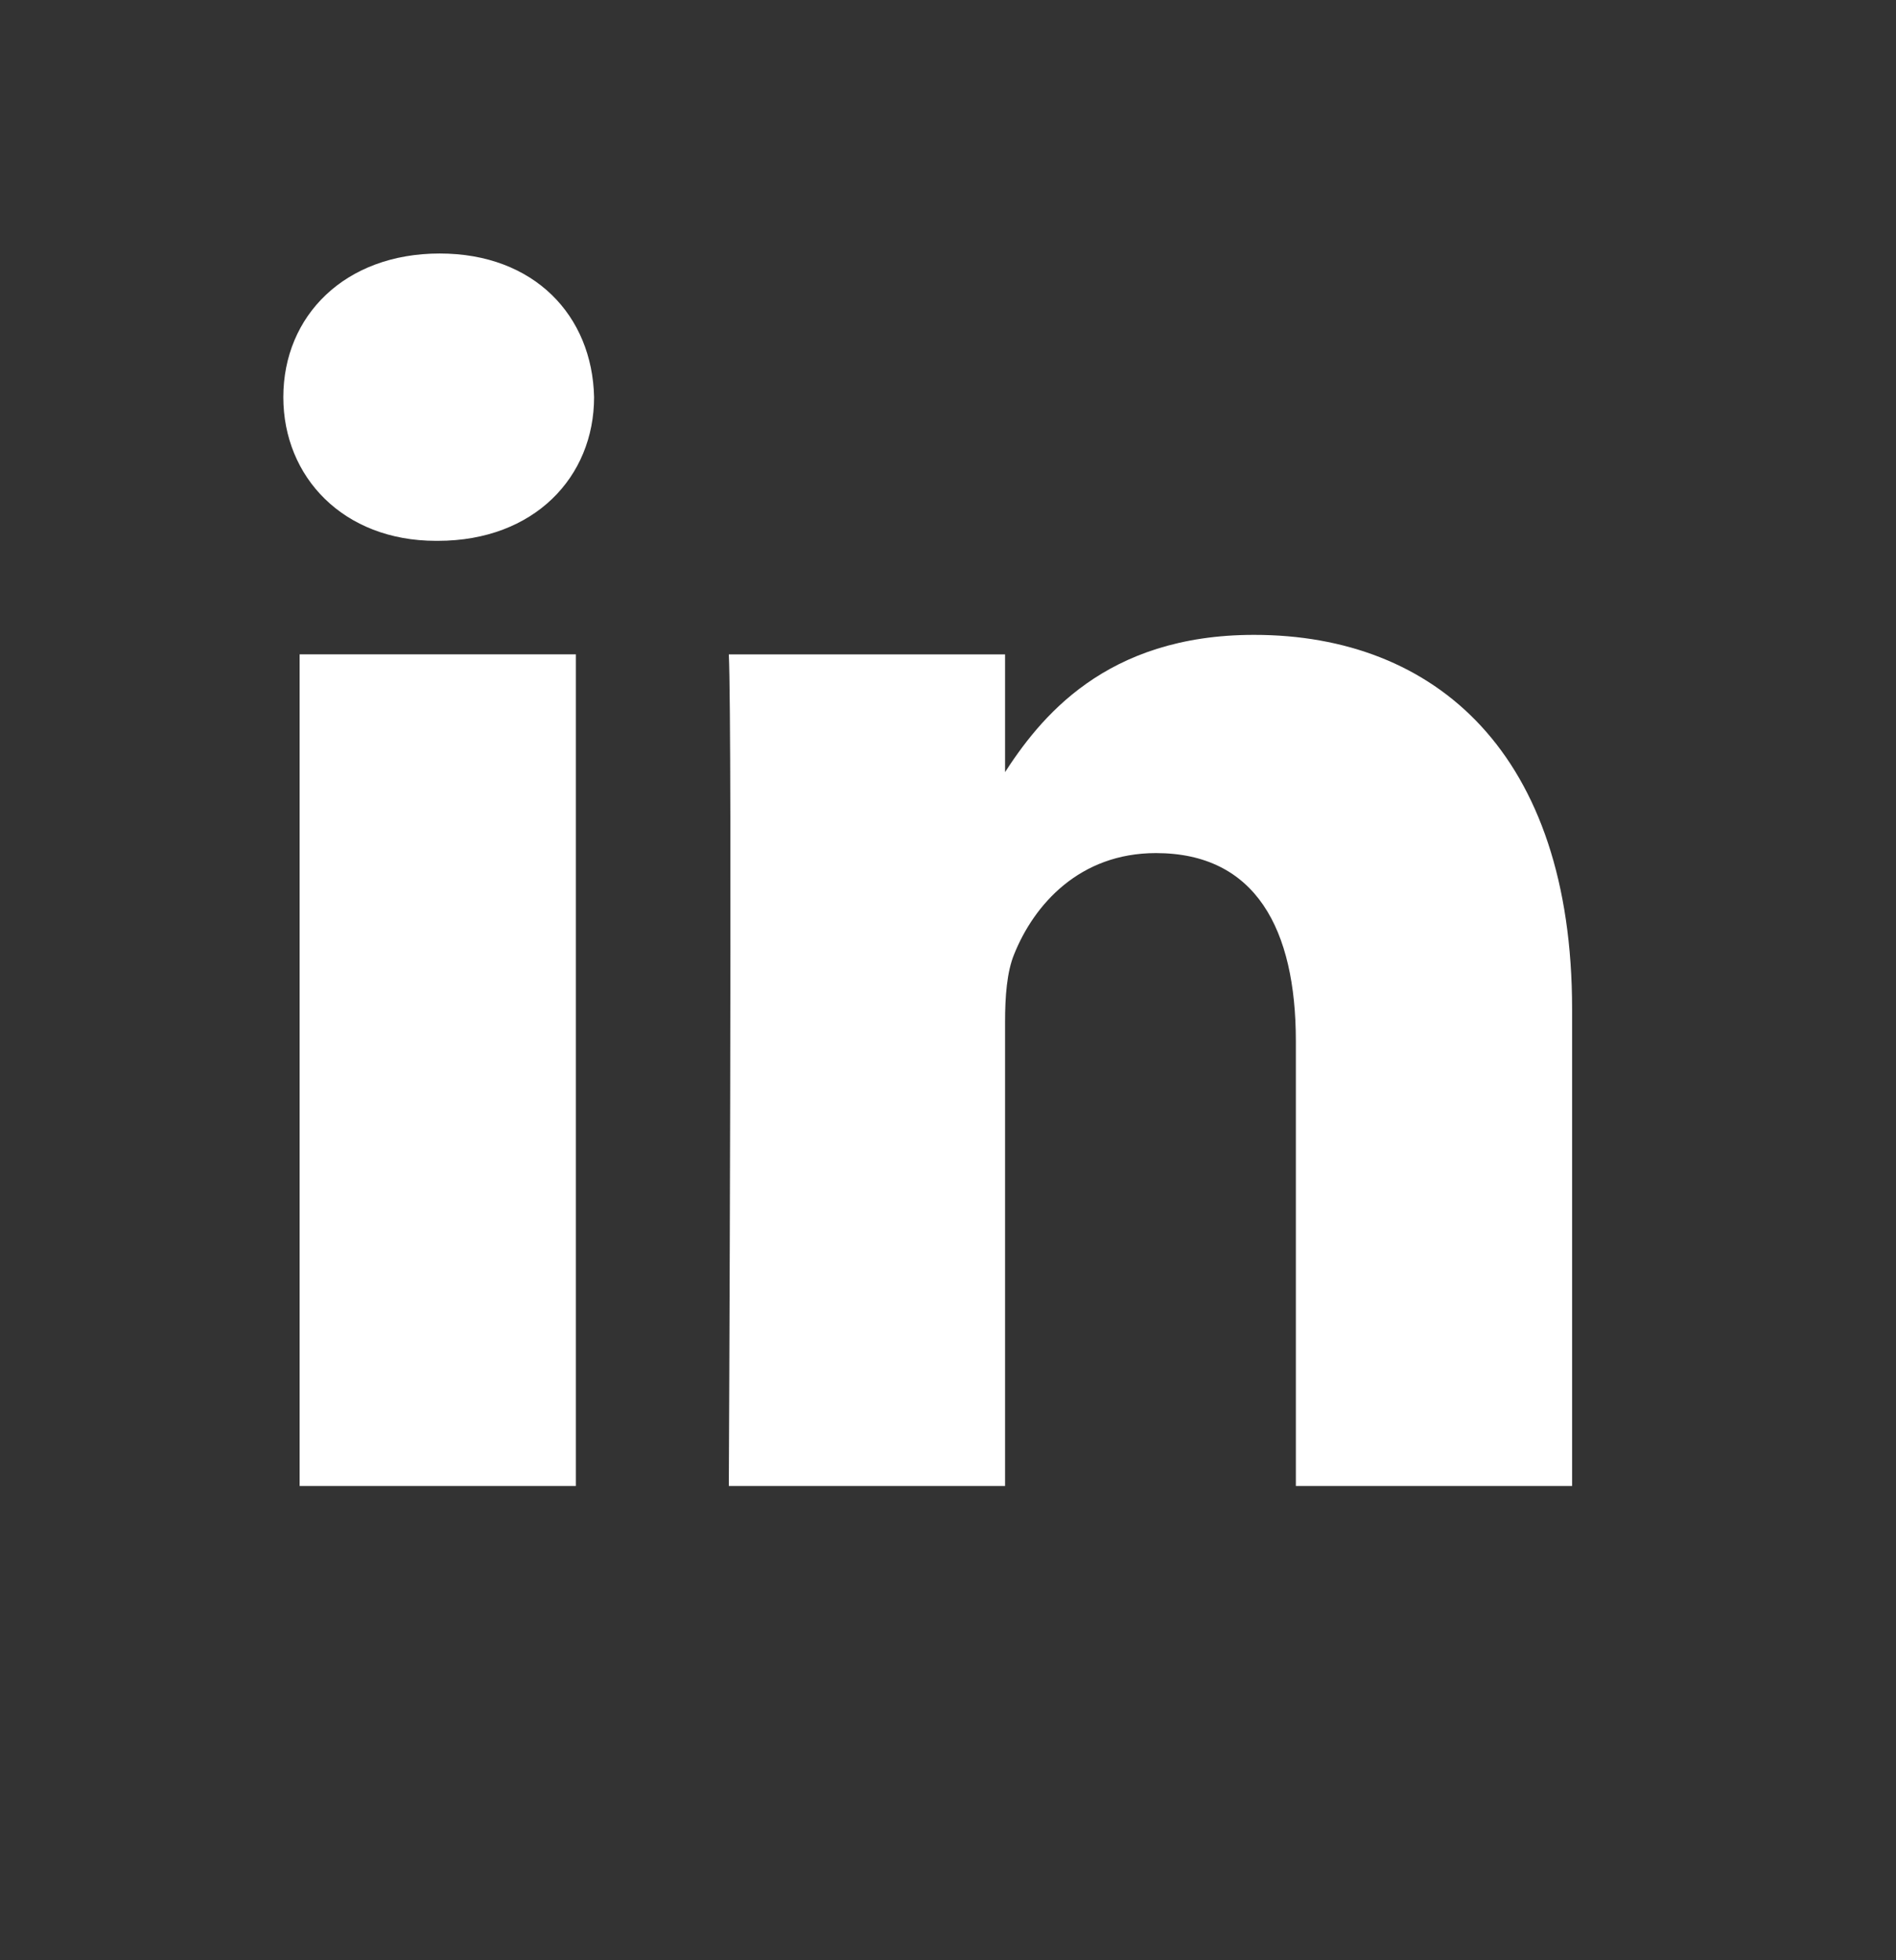 <svg width="30" height="31" viewBox="0 0 30 31" fill="none" xmlns="http://www.w3.org/2000/svg">
                    <rect x="0" y="0" width="30" height="31" fill="#333333" stroke="none"/>
                    <path d="M9.112 23.5V10.348H4.741V23.5H9.113H9.112ZM6.928 8.553C8.452 8.553 9.4 7.543 9.4 6.281C9.372 4.991 8.452 4.009 6.957 4.009C5.46 4.009 4.483 4.991 4.483 6.281C4.483 7.543 5.432 8.553 6.899 8.553H6.927L6.928 8.553ZM11.532 23.5H15.903V16.156C15.903 15.764 15.931 15.37 16.047 15.09C16.363 14.304 17.082 13.491 18.29 13.491C19.871 13.491 20.504 14.697 20.504 16.465V23.5H24.875V15.959C24.875 11.92 22.718 10.04 19.843 10.04C17.485 10.04 16.449 11.358 15.874 12.255H15.903V10.349H11.532C11.589 11.583 11.532 23.5 11.532 23.5L11.532 23.5Z" fill="white"/>
                    </svg>